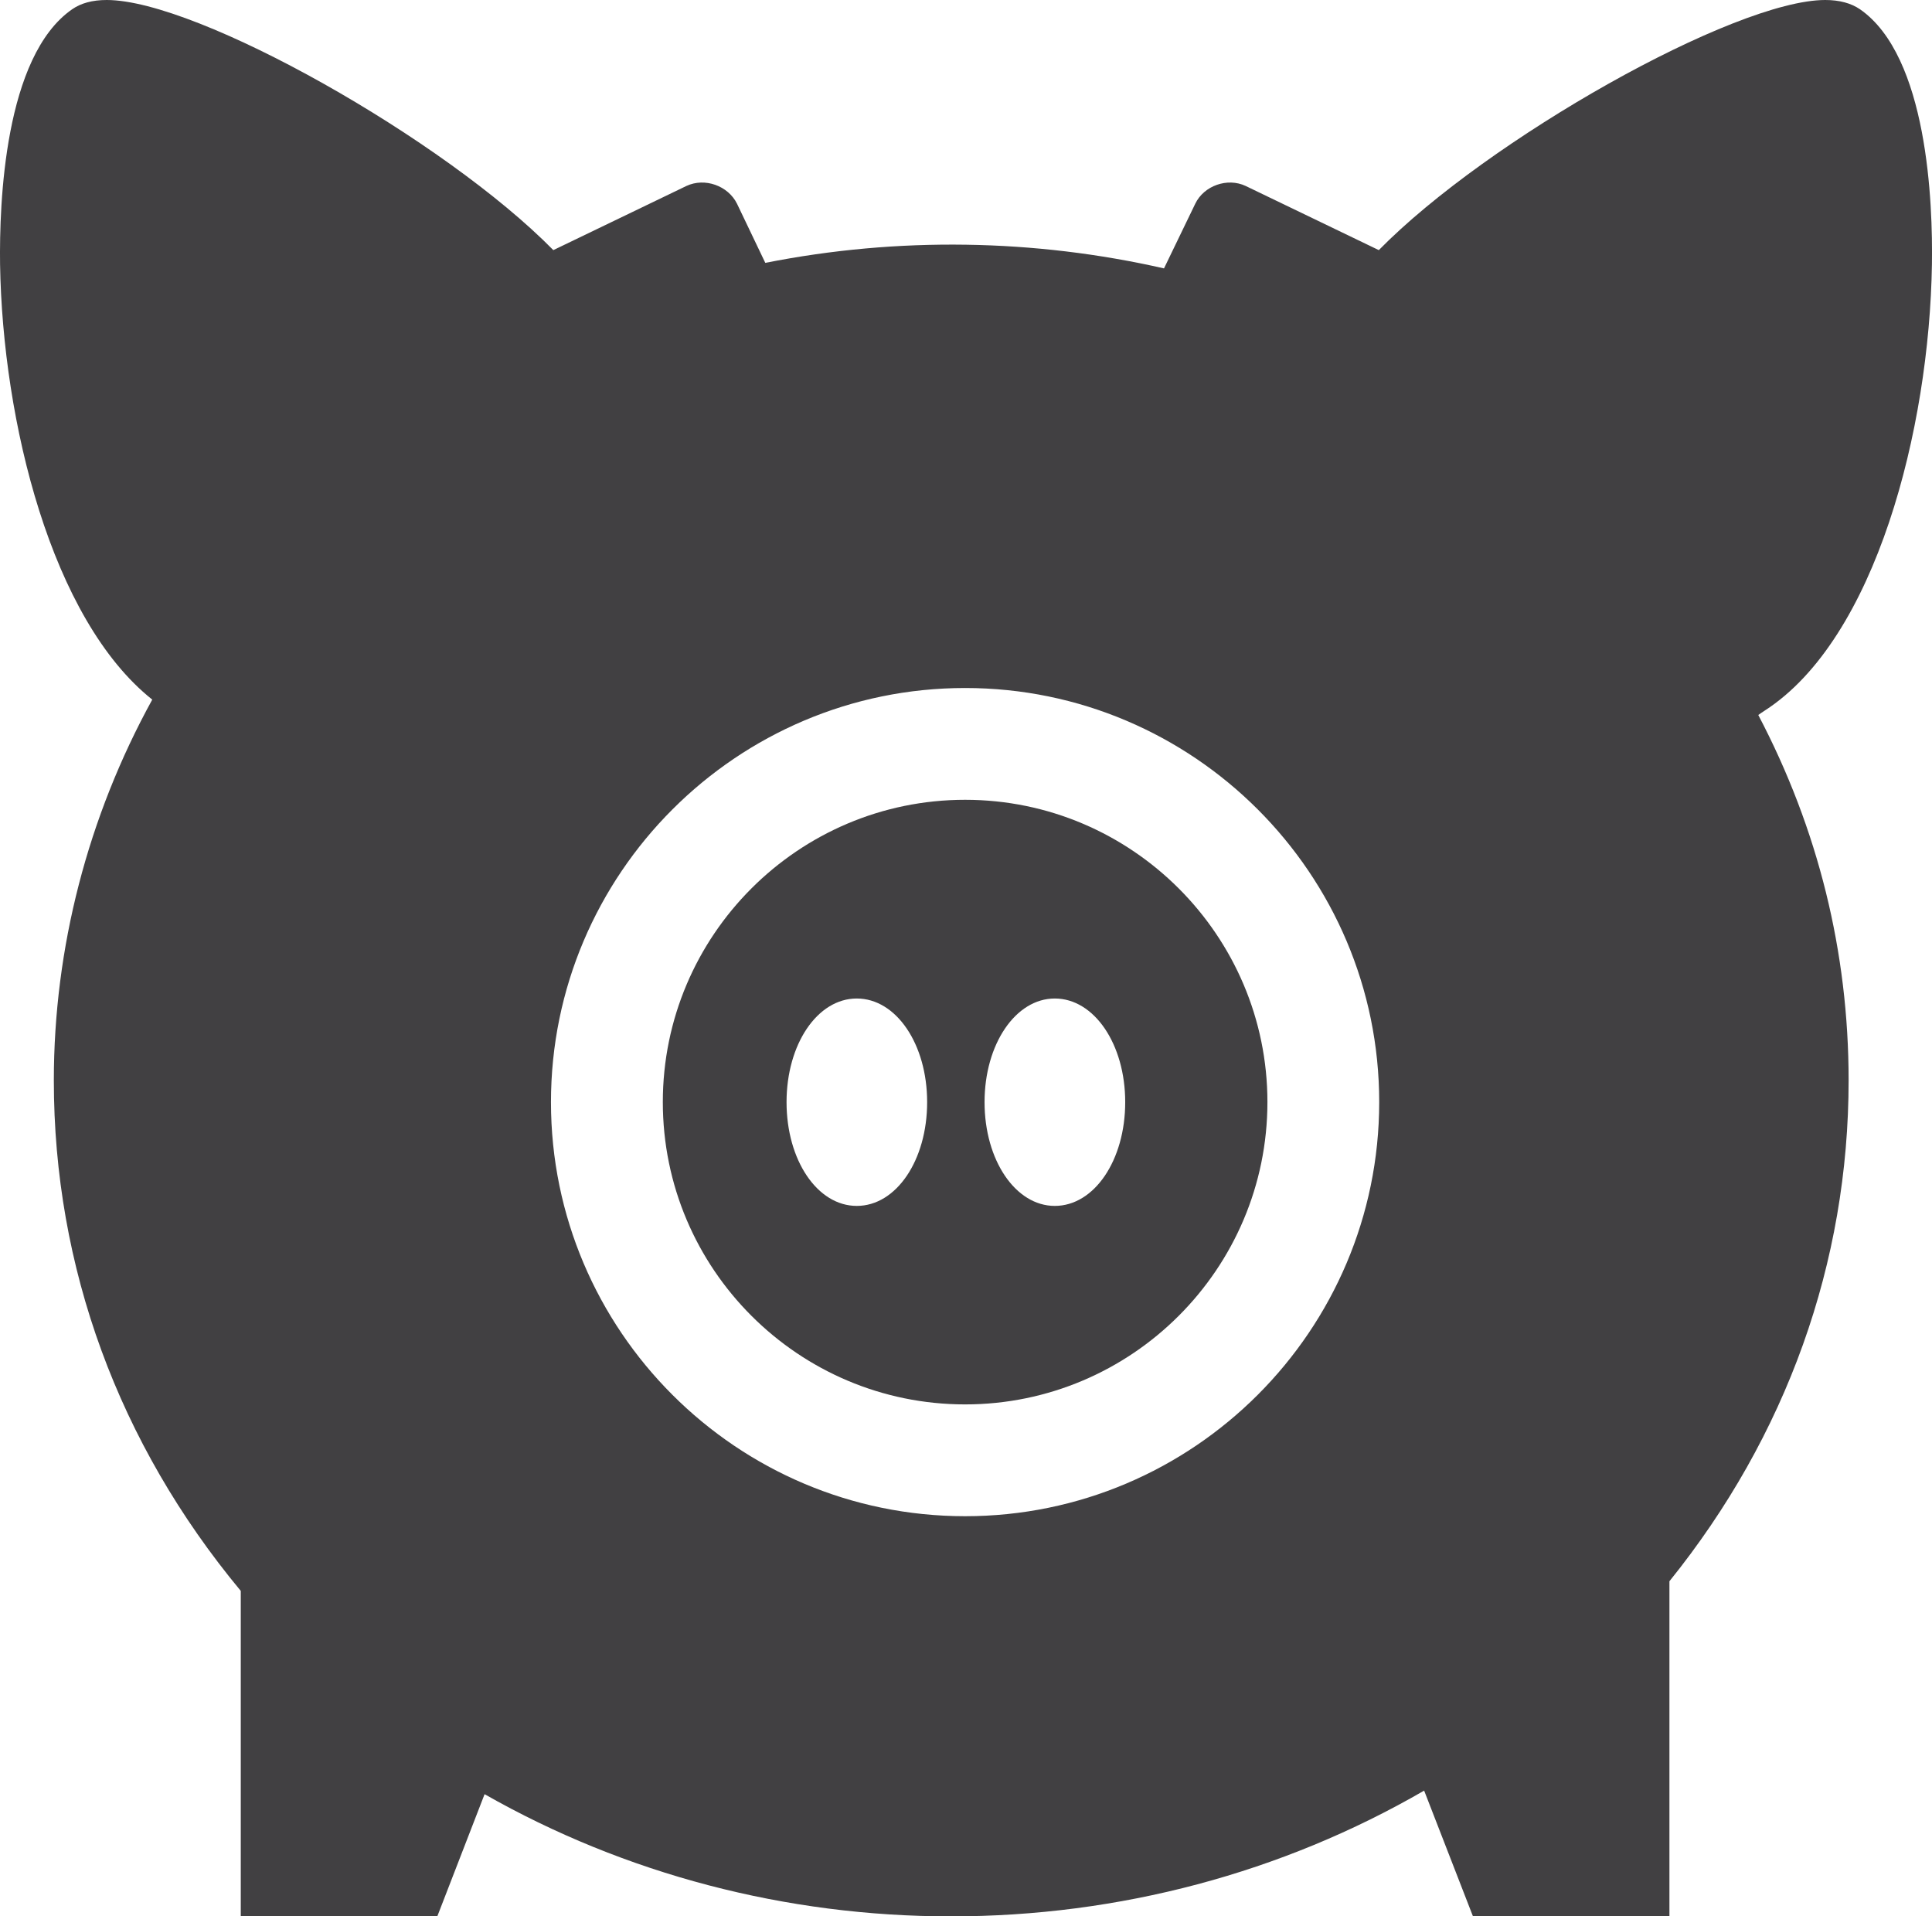 <?xml version="1.0" encoding="utf-8"?>
<!-- Generator: Adobe Illustrator 16.0.0, SVG Export Plug-In . SVG Version: 6.00 Build 0)  -->
<!DOCTYPE svg PUBLIC "-//W3C//DTD SVG 1.1//EN" "http://www.w3.org/Graphics/SVG/1.1/DTD/svg11.dtd">
<svg version="1.1" id="Layer_1" xmlns="http://www.w3.org/2000/svg" xmlns:xlink="http://www.w3.org/1999/xlink" x="0px" y="0px"
	 width="28.638px" height="28.403px" viewBox="0 0 28.638 28.403" enable-background="new 0 0 28.638 28.403" xml:space="preserve">
<g>
	<g>
		<path fill="#414042" d="M14.306,11.854c-2.473,0-4.481,2.011-4.481,4.48c0,2.472,2.009,4.481,4.481,4.481
			c2.471,0,4.481-2.01,4.481-4.481C18.787,13.865,16.776,11.854,14.306,11.854z M12.7,17.873c-0.584,0-1.041-0.676-1.041-1.538
			c0-0.859,0.457-1.536,1.041-1.536c0.585,0,1.043,0.677,1.043,1.536C13.743,17.197,13.285,17.873,12.7,17.873z M15.635,17.873
			c-0.581,0-1.041-0.676-1.041-1.538c0-0.859,0.46-1.536,1.041-1.536c0.585,0,1.044,0.677,1.044,1.536
			C16.679,17.197,16.22,17.873,15.635,17.873z"/>
		<path fill="#414042" d="M28.637,3.918c0.014-0.904-0.061-3.084-1.067-3.781C27.438,0.047,27.265,0,27.056,0
			c-1.344,0-5.007,2.067-6.618,3.707l-1.974-0.951c-0.27-0.127-0.618-0.005-0.747,0.264l-0.463,0.958
			c-1.919-0.437-3.943-0.472-5.91-0.082L10.925,3.02c-0.133-0.269-0.478-0.391-0.75-0.264L8.202,3.707C6.59,2.067,2.93,0,1.582,0
			C1.368,0,1.2,0.047,1.07,0.137C0.064,0.834-0.011,3.014,0.001,3.918C0.039,6.244,0.76,9.18,2.257,10.369
			c-0.955,1.736-1.459,3.681-1.459,5.644c0,2.767,0.956,5.38,2.771,7.566v4.824h2.913l0.701-1.811
			c2.085,1.186,4.466,1.811,6.913,1.811c2.495,0,4.91-0.646,7.014-1.864l0.724,1.864h2.912v-4.967
			c1.737-2.155,2.656-4.723,2.656-7.424c0-1.9-0.45-3.722-1.339-5.415c0.032-0.021,0.063-0.046,0.097-0.066
			C27.807,9.469,28.599,6.357,28.637,3.918z M14.306,22.472c-3.385,0-6.139-2.752-6.139-6.137c0-3.384,2.754-6.138,6.139-6.138
			s6.138,2.754,6.138,6.138C20.443,19.72,17.69,22.472,14.306,22.472z"/>
	</g>
</g>
</svg>
